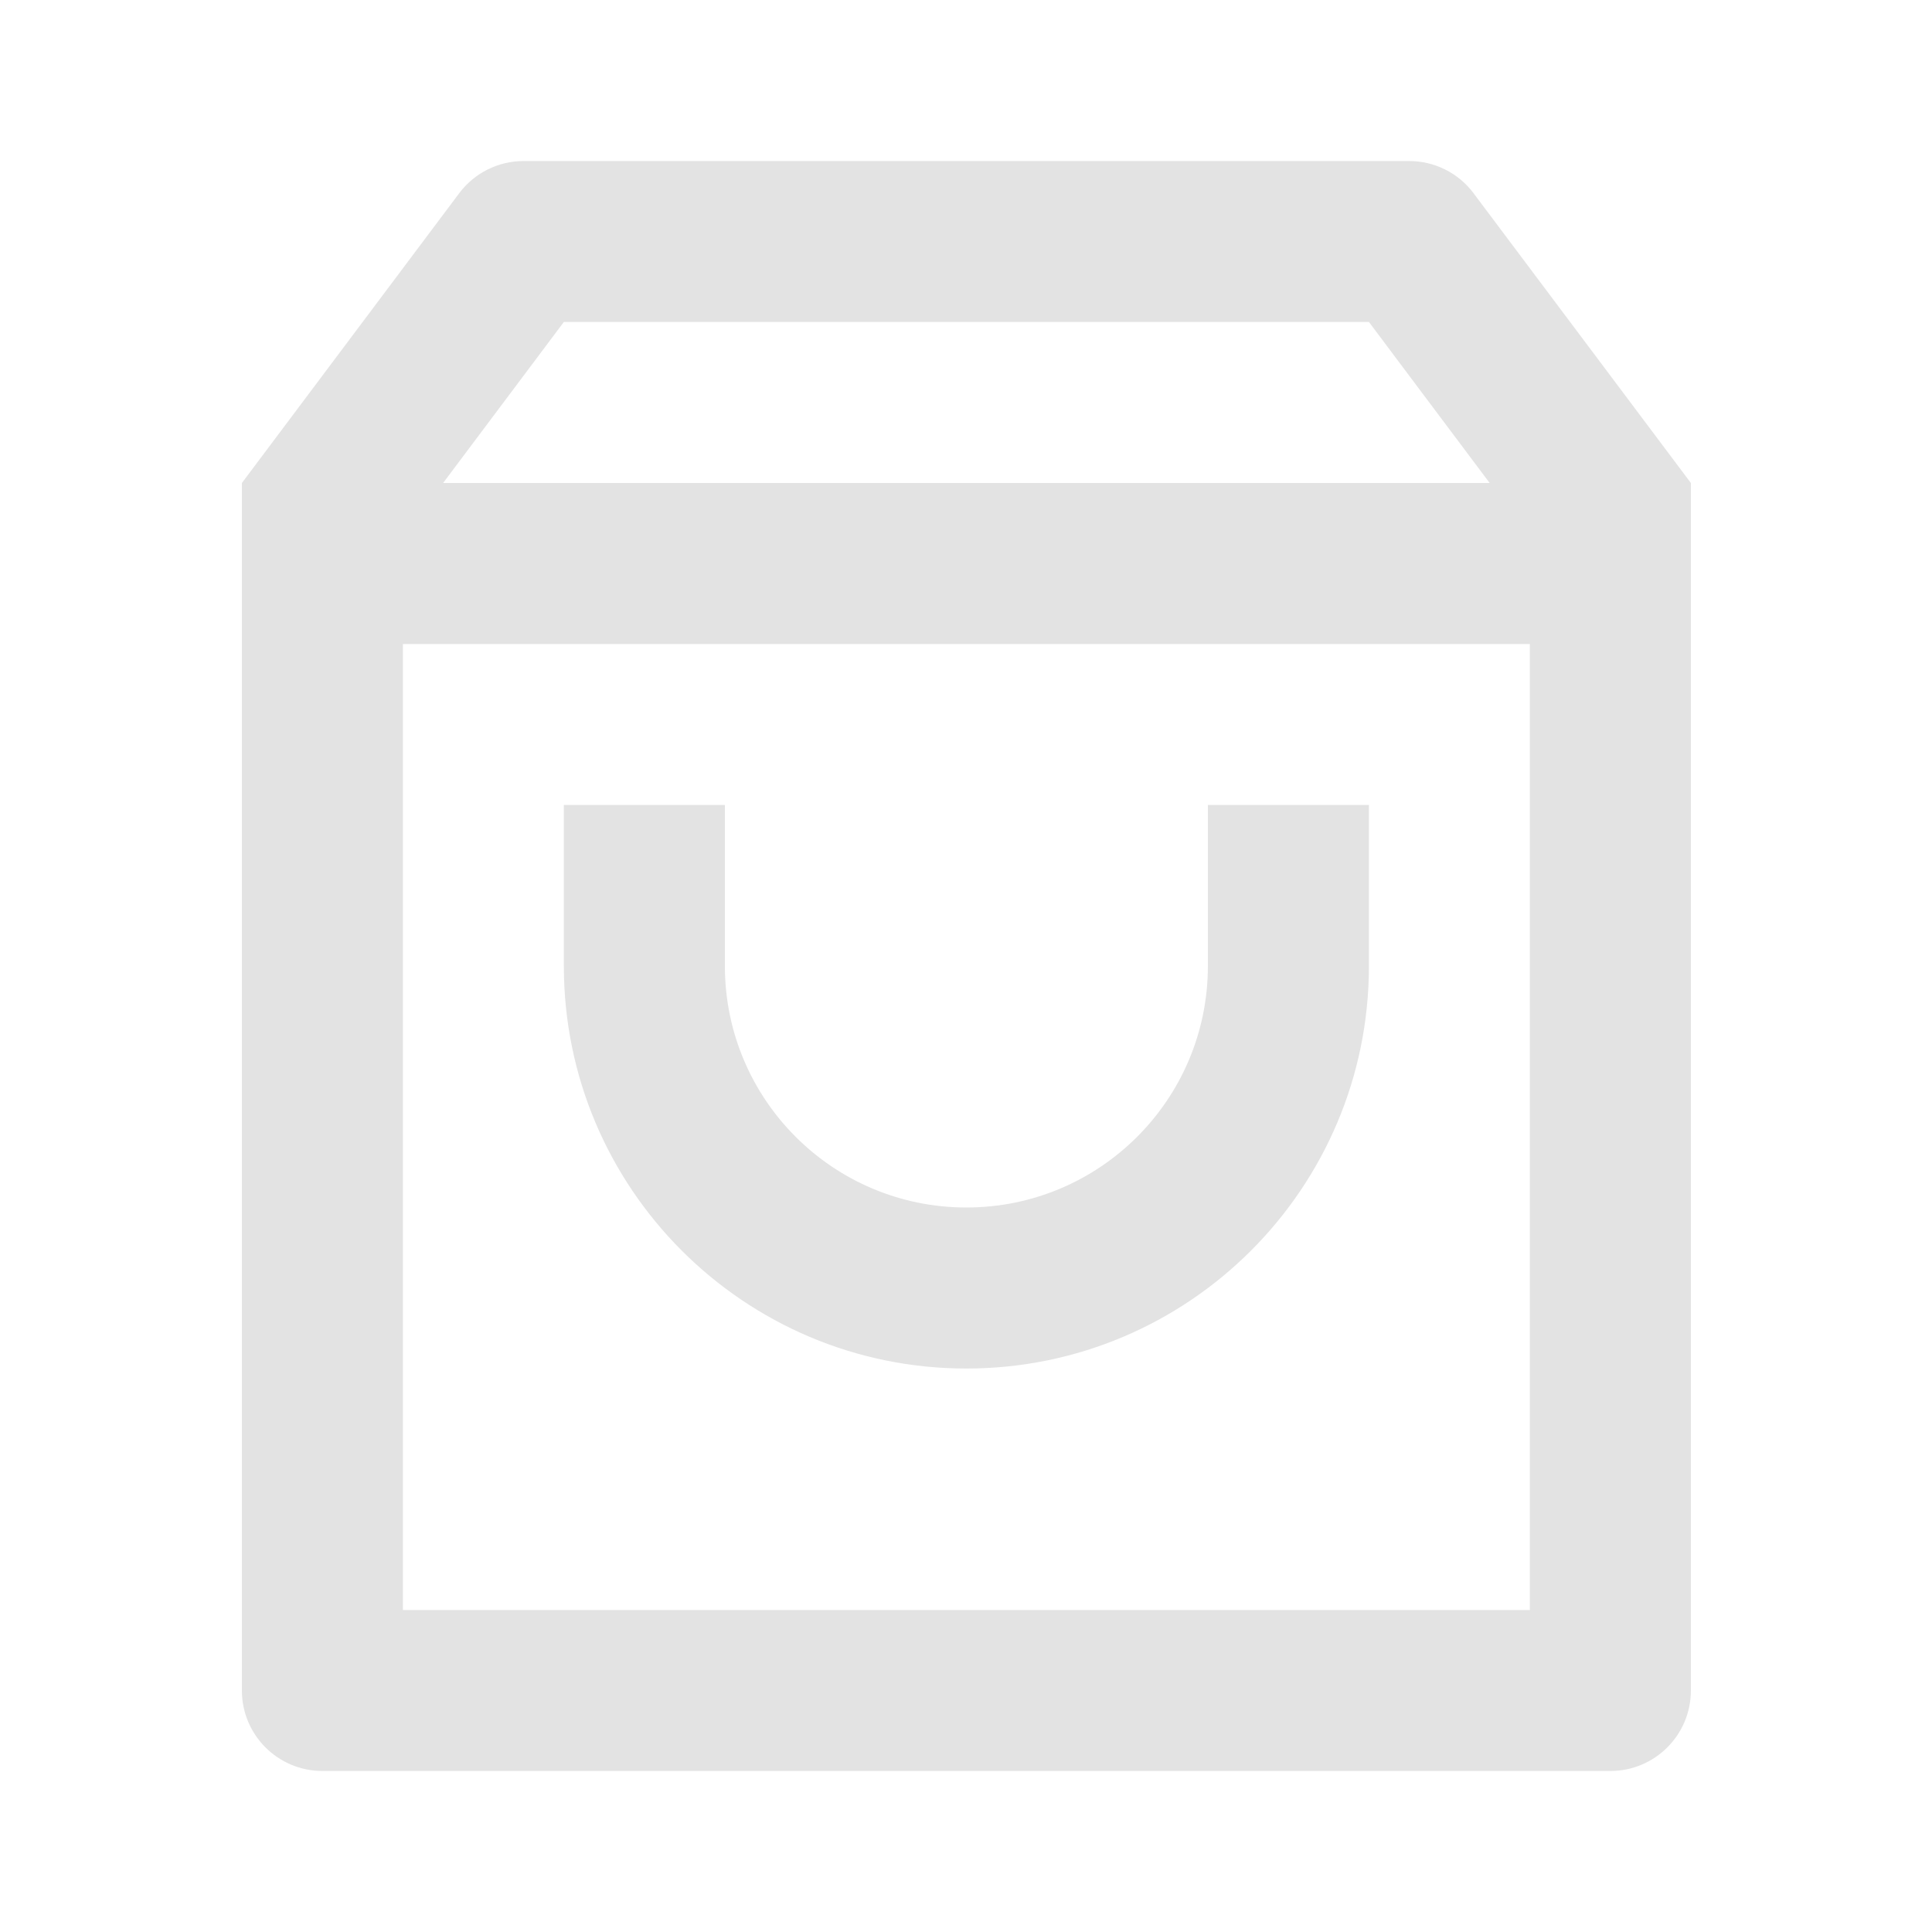 <svg width="20" height="20" viewBox="0 0 20 20" fill="none" xmlns="http://www.w3.org/2000/svg">
<path d="M5.421 1.667H14.587C14.85 1.667 15.097 1.79 15.254 2L17.504 5V17.5C17.504 17.96 17.131 18.333 16.671 18.333H3.337C2.877 18.333 2.504 17.96 2.504 17.5V5L4.754 2C4.911 1.79 5.158 1.667 5.421 1.667ZM15.837 6.667H4.171V16.667H15.837V6.667ZM15.421 5L14.171 3.333H5.837L4.587 5H15.421ZM7.504 8.333V10C7.504 11.381 8.623 12.5 10.004 12.5C11.385 12.5 12.504 11.381 12.504 10V8.333H14.171V10C14.171 12.301 12.305 14.167 10.004 14.167C7.703 14.167 5.837 12.301 5.837 10V8.333H7.504Z" fill="#E3E3E3"/>
</svg>
